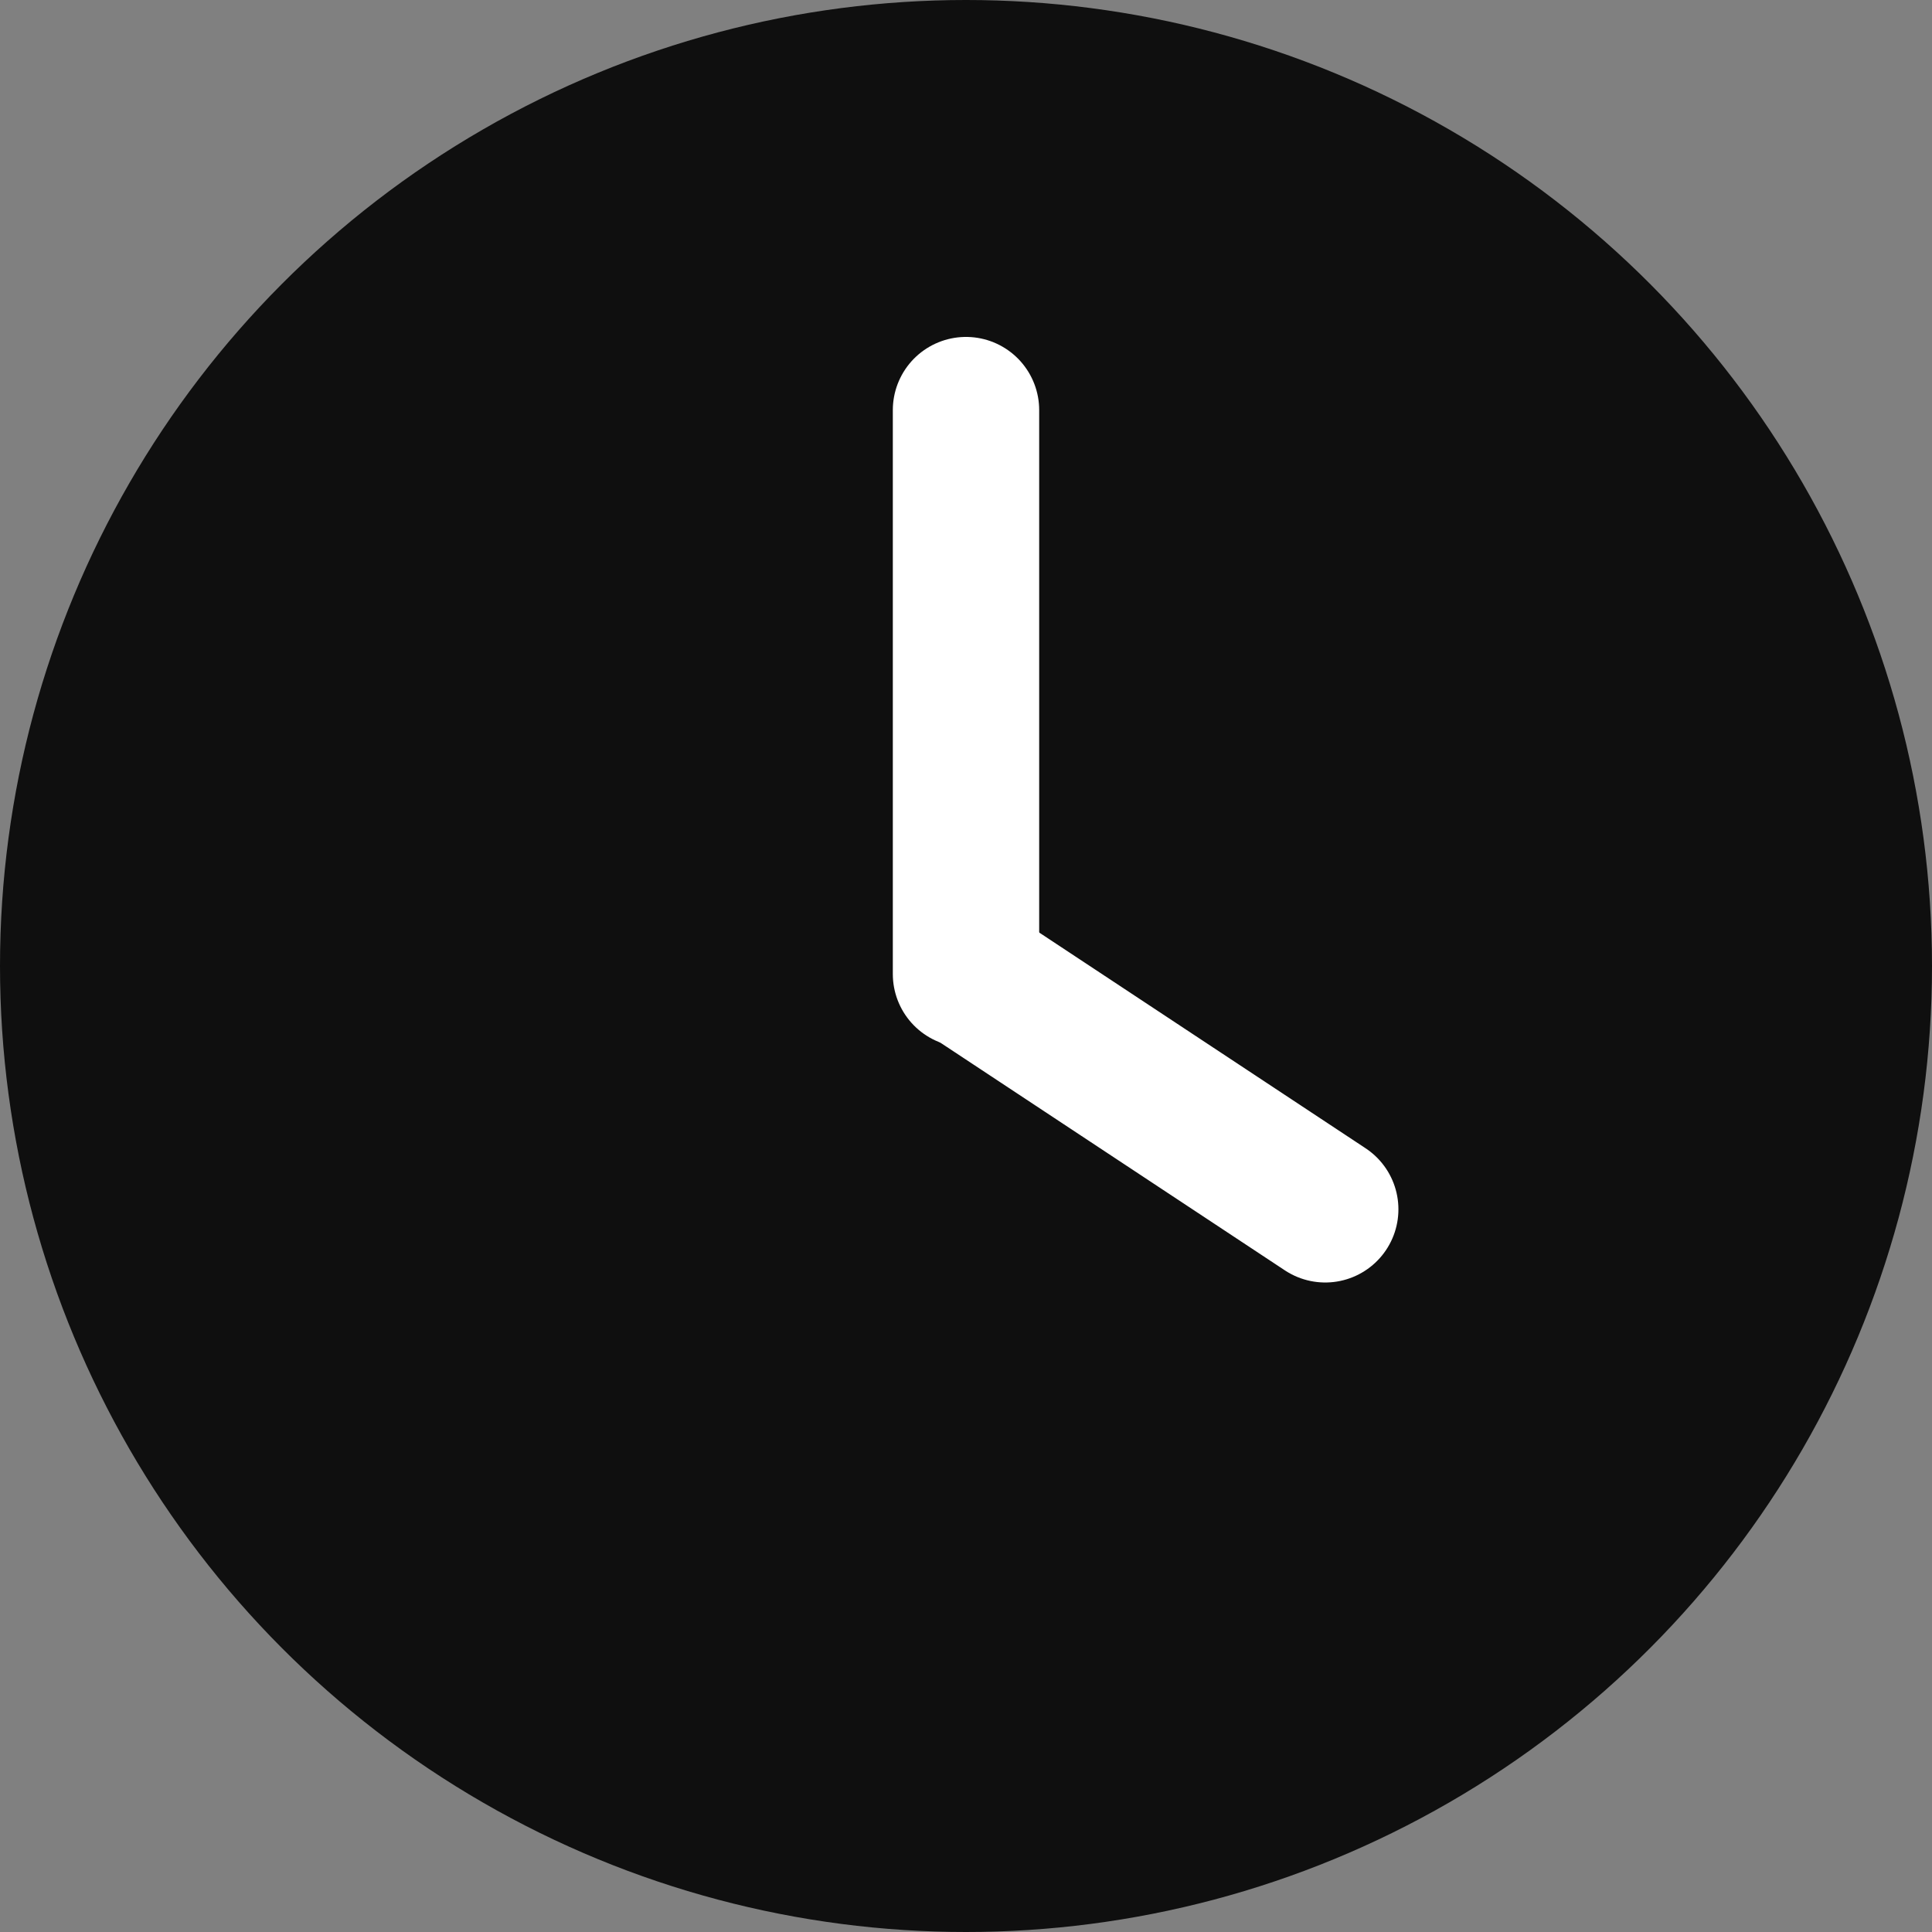 <?xml version="1.0" encoding="UTF-8"?>
<svg width="66px" height="66px" viewBox="0 0 66 66" version="1.1" xmlns="http://www.w3.org/2000/svg" xmlns:xlink="http://www.w3.org/1999/xlink">
    <rect x="0" y="0" width="66" height="66" fill="#808080" stroke="none"/>
    <!-- Generator: Sketch 59.1 (86144) - https://sketch.com -->
    <title>云端定时</title>
    <desc>Created with Sketch.</desc>
    <g id="页面-1" stroke="none" stroke-width="1" fill="none" fill-rule="evenodd">
        <g id="7" transform="translate(-146, -426)">
            <g id="定时-2" transform="translate(80, 364)">
                <g id="定时">
                    <g id="云端定时" transform="translate(66, 62)">
                        <circle id="椭圆形" fill="#0F0F0F" cx="33" cy="33" r="33"></circle>
                        <line x1="45.272" y1="41.312" x2="33.534" y2="33.554" id="直线-2备份" stroke="#FFFFFF" stroke-width="5" stroke-linecap="round"></line>
                        <line x1="33" y1="14.01" x2="33" y2="33.274" id="直线-2" stroke="#FFFFFF" stroke-width="5" stroke-linecap="round"></line>
                    </g>
                </g>
            </g>
        </g>
    </g>
</svg>